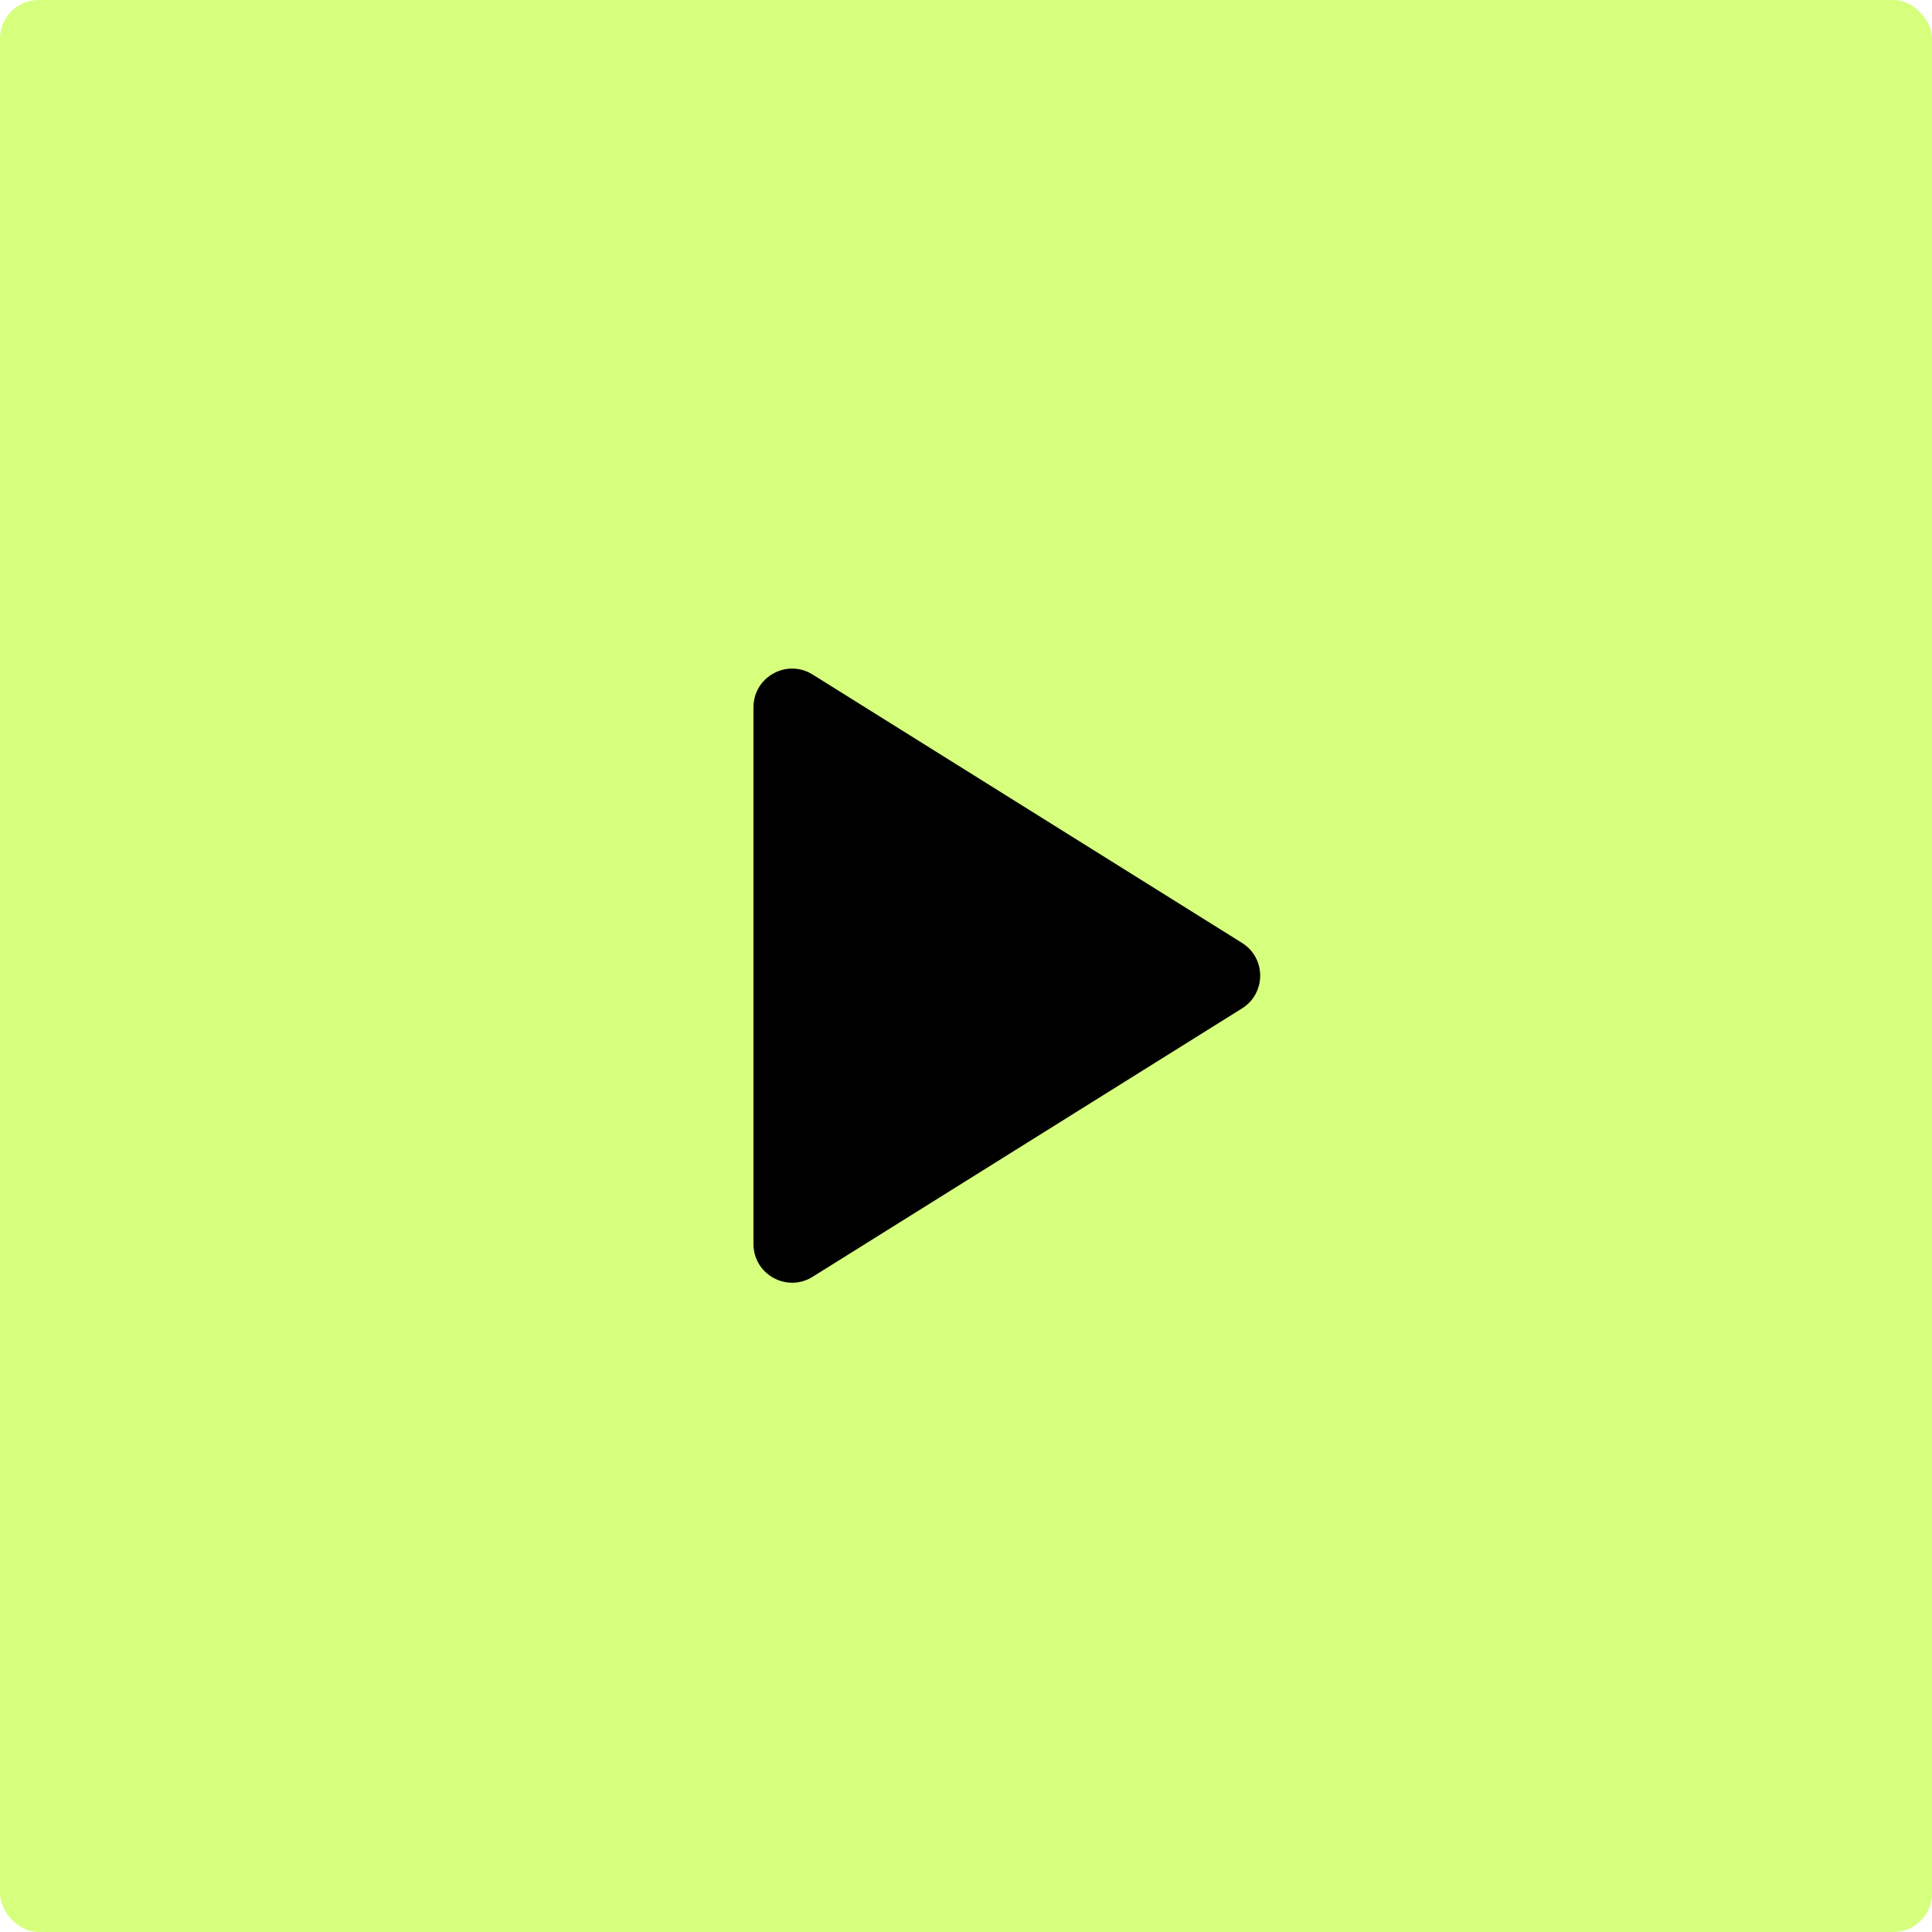 <svg width="100" height="100" viewBox="0 0 100 100" fill="none" xmlns="http://www.w3.org/2000/svg">
<g filter="url(#filter0_b_170_3421)">
<rect width="100" height="100" rx="2" fill="#D6FF7E"/>
</g>
<path d="M39 50.5V36.608C39 35.038 40.728 34.08 42.06 34.913L64.286 48.804C65.54 49.587 65.54 51.413 64.286 52.196L42.06 66.088C40.728 66.92 39 65.962 39 64.391V50.5Z" fill="black"/>
<defs>
<filter id="filter0_b_170_3421" x="-50" y="-50" width="200" height="200" filterUnits="userSpaceOnUse" color-interpolation-filters="sRGB">
<feFlood flood-opacity="0" result="BackgroundImageFix"/>
<feGaussianBlur in="BackgroundImage" stdDeviation="25"/>
<feComposite in2="SourceAlpha" operator="in" result="effect1_backgroundBlur_170_3421"/>
<feBlend mode="normal" in="SourceGraphic" in2="effect1_backgroundBlur_170_3421" result="shape"/>
</filter>
</defs>
</svg>
